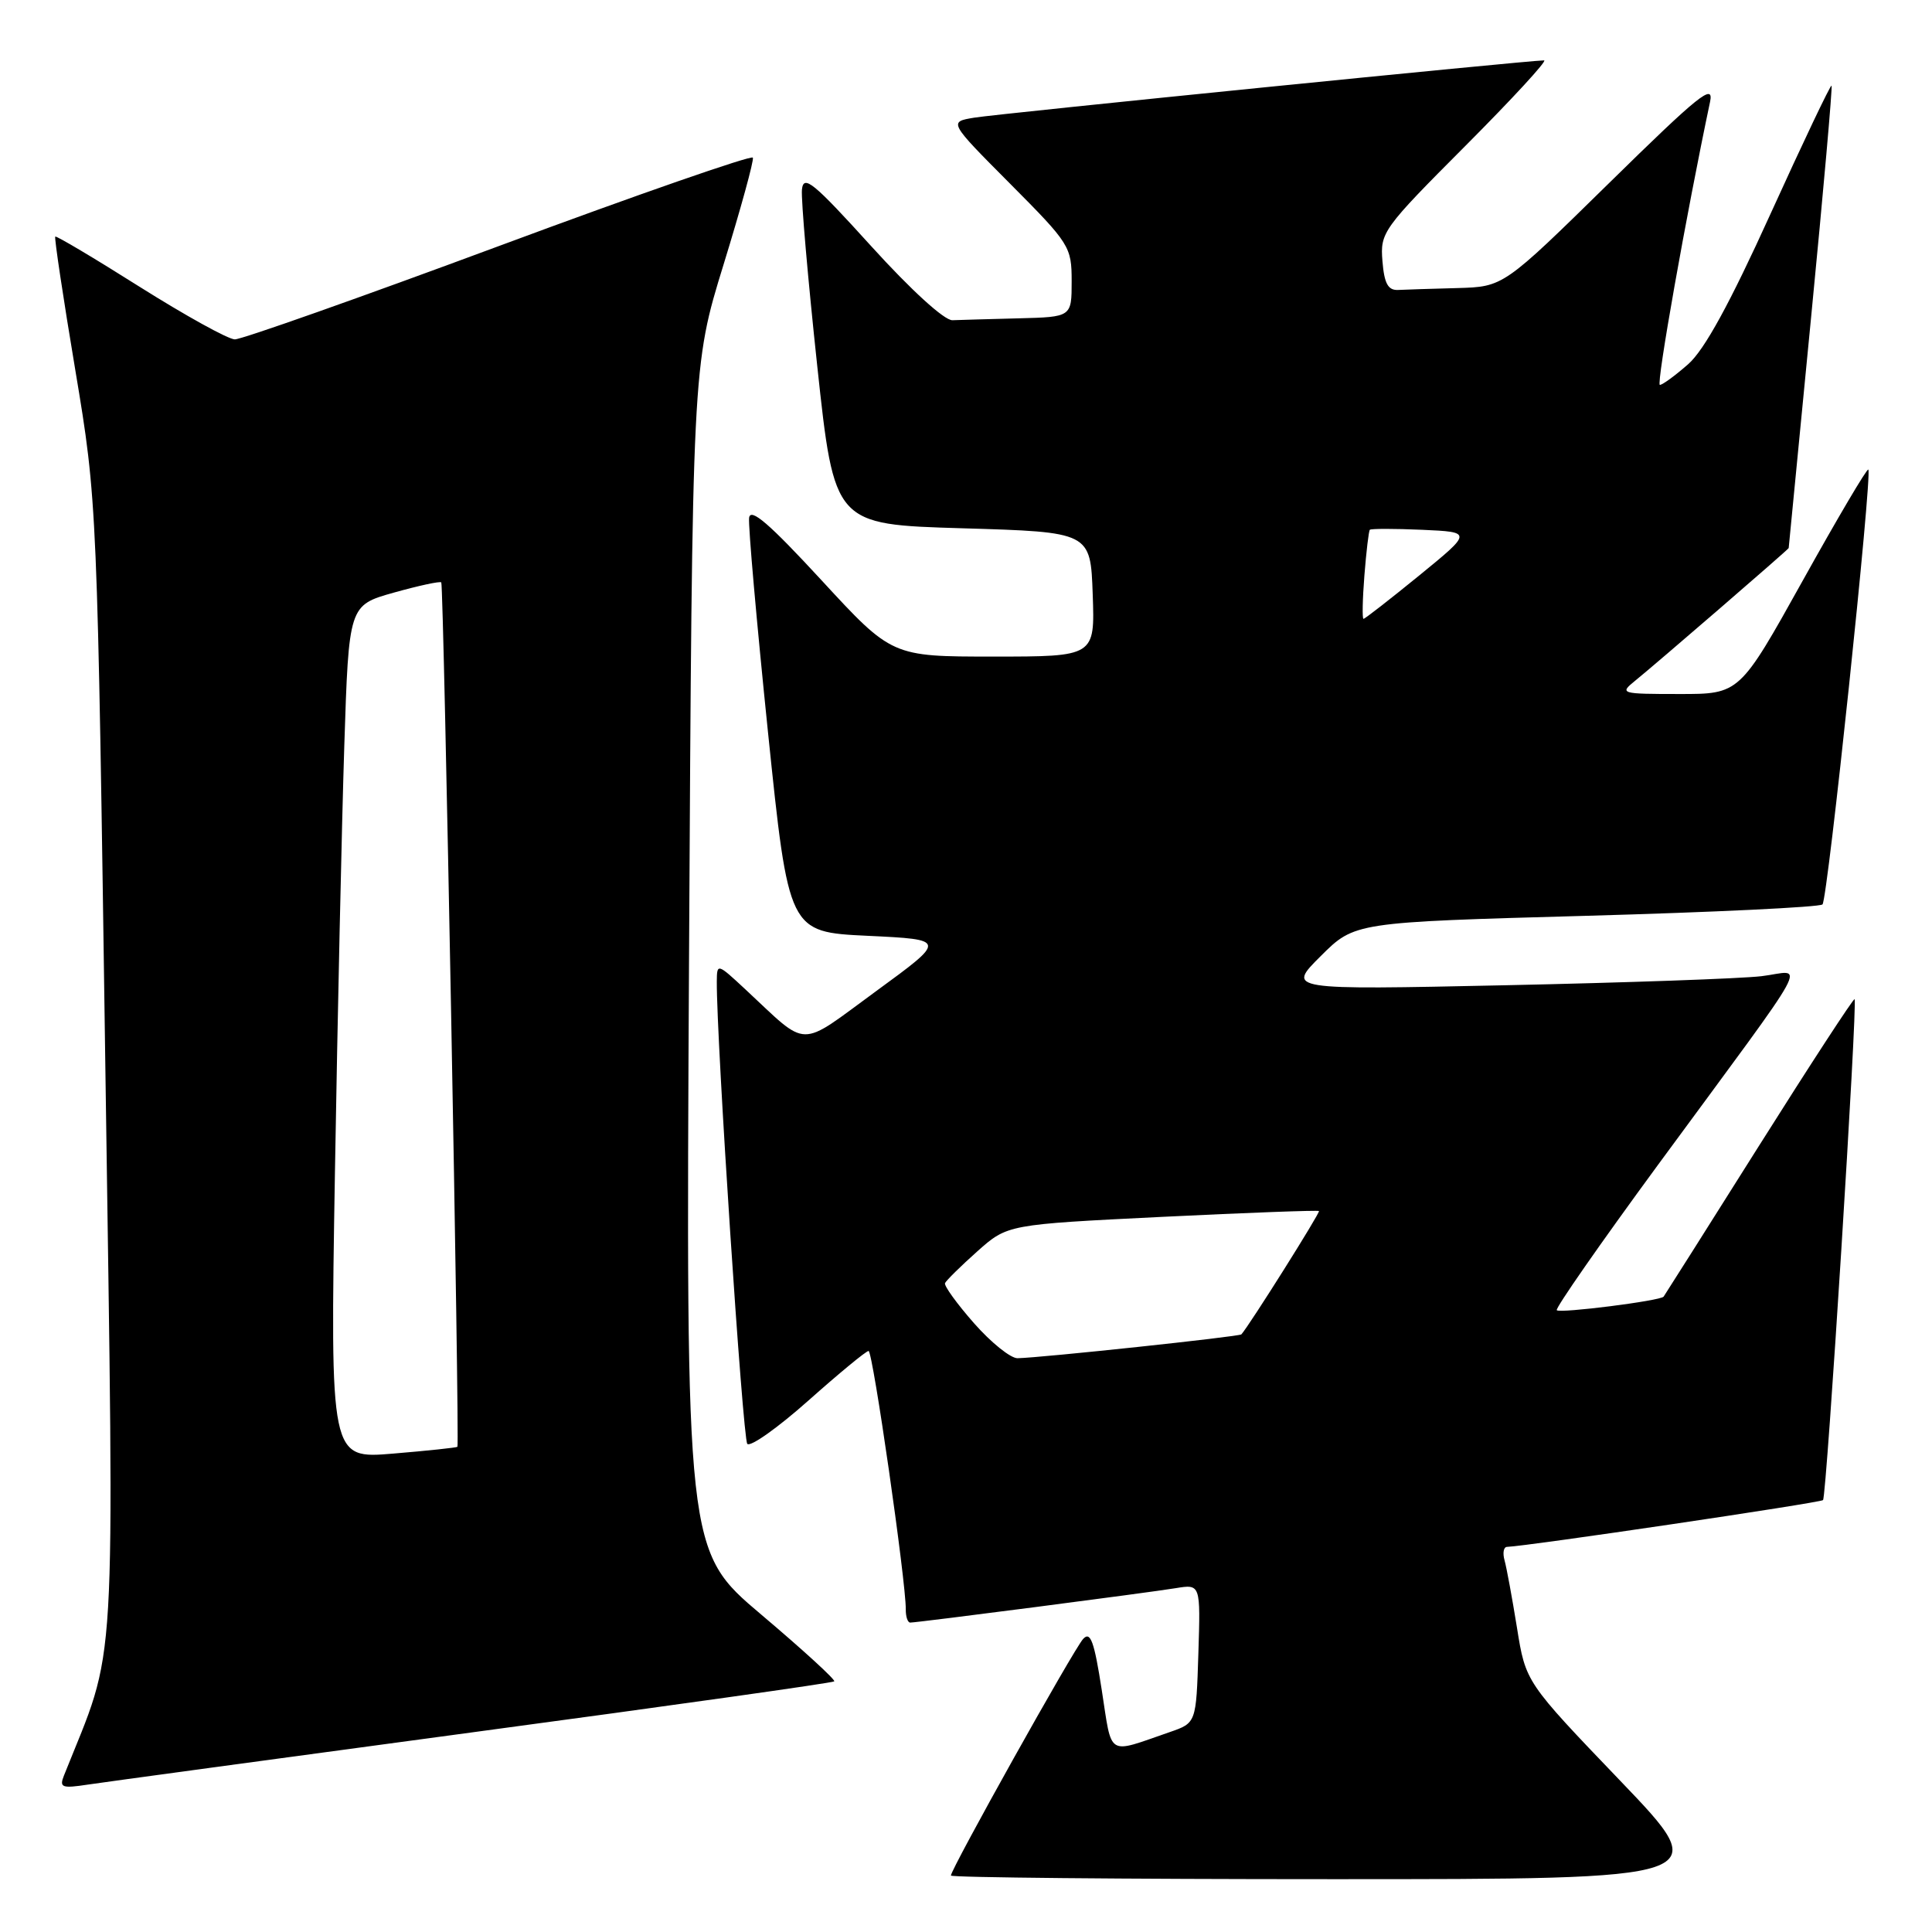 <?xml version="1.0" encoding="UTF-8" standalone="no"?>
<!DOCTYPE svg PUBLIC "-//W3C//DTD SVG 1.1//EN" "http://www.w3.org/Graphics/SVG/1.1/DTD/svg11.dtd" >
<svg xmlns="http://www.w3.org/2000/svg" xmlns:xlink="http://www.w3.org/1999/xlink" version="1.1" viewBox="0 0 256 256">
 <g >
 <path fill="currentColor"
d=" M 214.68 235.95 C 202.16 222.89 202.16 222.89 201.01 215.70 C 200.37 211.74 199.63 207.71 199.36 206.75 C 199.09 205.79 199.23 204.99 199.68 204.97 C 202.40 204.88 241.20 199.13 241.56 198.77 C 242.04 198.29 246.16 132.83 245.74 132.40 C 245.60 132.26 239.90 141.00 233.08 151.82 C 226.26 162.65 220.57 171.64 220.44 171.81 C 220.04 172.36 206.72 174.05 206.28 173.61 C 206.05 173.38 212.09 164.71 219.70 154.34 C 240.85 125.56 239.14 128.67 233.40 129.35 C 230.70 129.67 215.45 130.21 199.50 130.55 C 170.50 131.17 170.50 131.17 175.00 126.69 C 179.50 122.20 179.50 122.20 210.17 121.35 C 227.03 120.88 241.13 120.20 241.49 119.84 C 242.18 119.15 248.12 62.78 247.56 62.22 C 247.38 62.05 243.47 68.67 238.87 76.94 C 230.50 91.97 230.50 91.97 222.50 91.96 C 214.76 91.96 214.57 91.90 216.63 90.23 C 219.39 88.00 237.00 72.79 237.01 72.62 C 237.02 72.56 238.36 58.80 239.98 42.05 C 241.61 25.31 242.83 11.49 242.69 11.35 C 242.55 11.21 238.92 18.84 234.62 28.30 C 229.20 40.24 225.86 46.34 223.70 48.25 C 221.98 49.76 220.29 51.00 219.94 51.00 C 219.43 51.00 223.46 28.31 226.59 13.50 C 227.13 10.95 225.13 12.56 213.22 24.25 C 199.21 38.00 199.21 38.00 193.11 38.17 C 189.75 38.26 186.21 38.37 185.25 38.42 C 183.92 38.48 183.42 37.57 183.18 34.59 C 182.87 30.80 183.22 30.31 194.16 19.34 C 200.38 13.10 205.08 8.00 204.60 8.00 C 202.60 8.00 132.21 15.07 129.10 15.59 C 125.69 16.15 125.69 16.15 133.85 24.35 C 141.75 32.29 142.00 32.69 142.00 37.27 C 142.00 42.00 142.00 42.00 135.00 42.18 C 131.15 42.28 127.19 42.39 126.20 42.43 C 125.14 42.47 120.72 38.44 115.45 32.63 C 107.75 24.14 106.47 23.09 106.26 25.13 C 106.14 26.43 107.05 36.95 108.29 48.50 C 110.55 69.50 110.55 69.50 127.52 70.00 C 144.50 70.50 144.50 70.50 144.79 78.75 C 145.08 87.00 145.08 87.00 131.63 87.00 C 118.18 87.00 118.18 87.00 108.84 76.87 C 101.94 69.39 99.44 67.23 99.26 68.62 C 99.13 69.65 100.26 82.42 101.76 97.00 C 104.50 123.50 104.50 123.50 114.97 124.00 C 125.44 124.50 125.44 124.50 116.12 131.31 C 105.61 138.99 107.28 139.01 98.75 131.08 C 95.05 127.64 95.00 127.62 94.98 130.05 C 94.93 137.73 98.42 190.63 99.02 191.32 C 99.42 191.77 103.06 189.19 107.12 185.58 C 111.18 181.97 114.76 179.01 115.09 179.01 C 115.65 179.00 120.06 209.63 120.02 213.25 C 120.01 214.21 120.27 215.00 120.61 215.00 C 121.60 215.00 152.22 211.03 155.79 210.44 C 159.08 209.90 159.08 209.90 158.79 219.10 C 158.50 228.30 158.50 228.30 155.00 229.51 C 146.56 232.42 147.39 232.93 145.99 223.95 C 144.99 217.48 144.49 216.11 143.52 217.17 C 142.27 218.53 126.00 247.66 126.00 248.52 C 126.00 248.78 148.77 249.00 176.59 249.00 C 227.19 249.00 227.19 249.00 214.68 235.95 Z  M 62.84 229.51 C 88.88 226.01 110.35 222.99 110.54 222.79 C 110.74 222.59 106.40 218.62 100.89 213.96 C 90.88 205.50 90.88 205.50 91.30 127.00 C 91.73 48.50 91.73 48.50 95.88 35.04 C 98.16 27.63 99.91 21.27 99.76 20.89 C 99.62 20.51 84.47 25.78 66.11 32.60 C 47.74 39.42 31.99 44.99 31.11 44.97 C 30.22 44.95 24.57 41.82 18.53 38.02 C 12.50 34.21 7.45 31.21 7.32 31.35 C 7.18 31.49 8.37 39.45 9.98 49.05 C 12.89 66.50 12.89 66.50 13.97 142.12 C 15.15 224.57 15.56 217.49 8.47 235.28 C 7.84 236.86 8.21 236.99 11.63 236.47 C 13.76 236.15 36.80 233.02 62.84 229.51 Z  M 129.06 175.33 C 126.80 172.76 125.07 170.37 125.22 170.02 C 125.38 169.67 127.30 167.77 129.50 165.81 C 133.50 162.25 133.50 162.25 154.00 161.24 C 165.28 160.69 174.62 160.34 174.77 160.47 C 174.97 160.65 165.60 175.55 164.49 176.81 C 164.22 177.11 137.96 179.91 134.83 179.97 C 133.92 179.99 131.32 177.90 129.06 175.33 Z  M 180.79 76.25 C 181.04 73.09 181.36 70.37 181.51 70.20 C 181.65 70.04 184.77 70.04 188.43 70.20 C 195.10 70.50 195.10 70.50 188.06 76.25 C 184.18 79.41 180.86 82.00 180.67 82.00 C 180.49 82.00 180.54 79.41 180.79 76.25 Z  M 44.38 155.40 C 44.73 134.56 45.29 109.11 45.62 98.85 C 46.22 80.20 46.22 80.20 52.20 78.52 C 55.49 77.60 58.31 76.99 58.47 77.17 C 58.80 77.53 60.92 191.37 60.61 191.71 C 60.50 191.82 56.66 192.23 52.08 192.61 C 43.75 193.31 43.75 193.31 44.38 155.40 Z "/>
</g>
</svg>